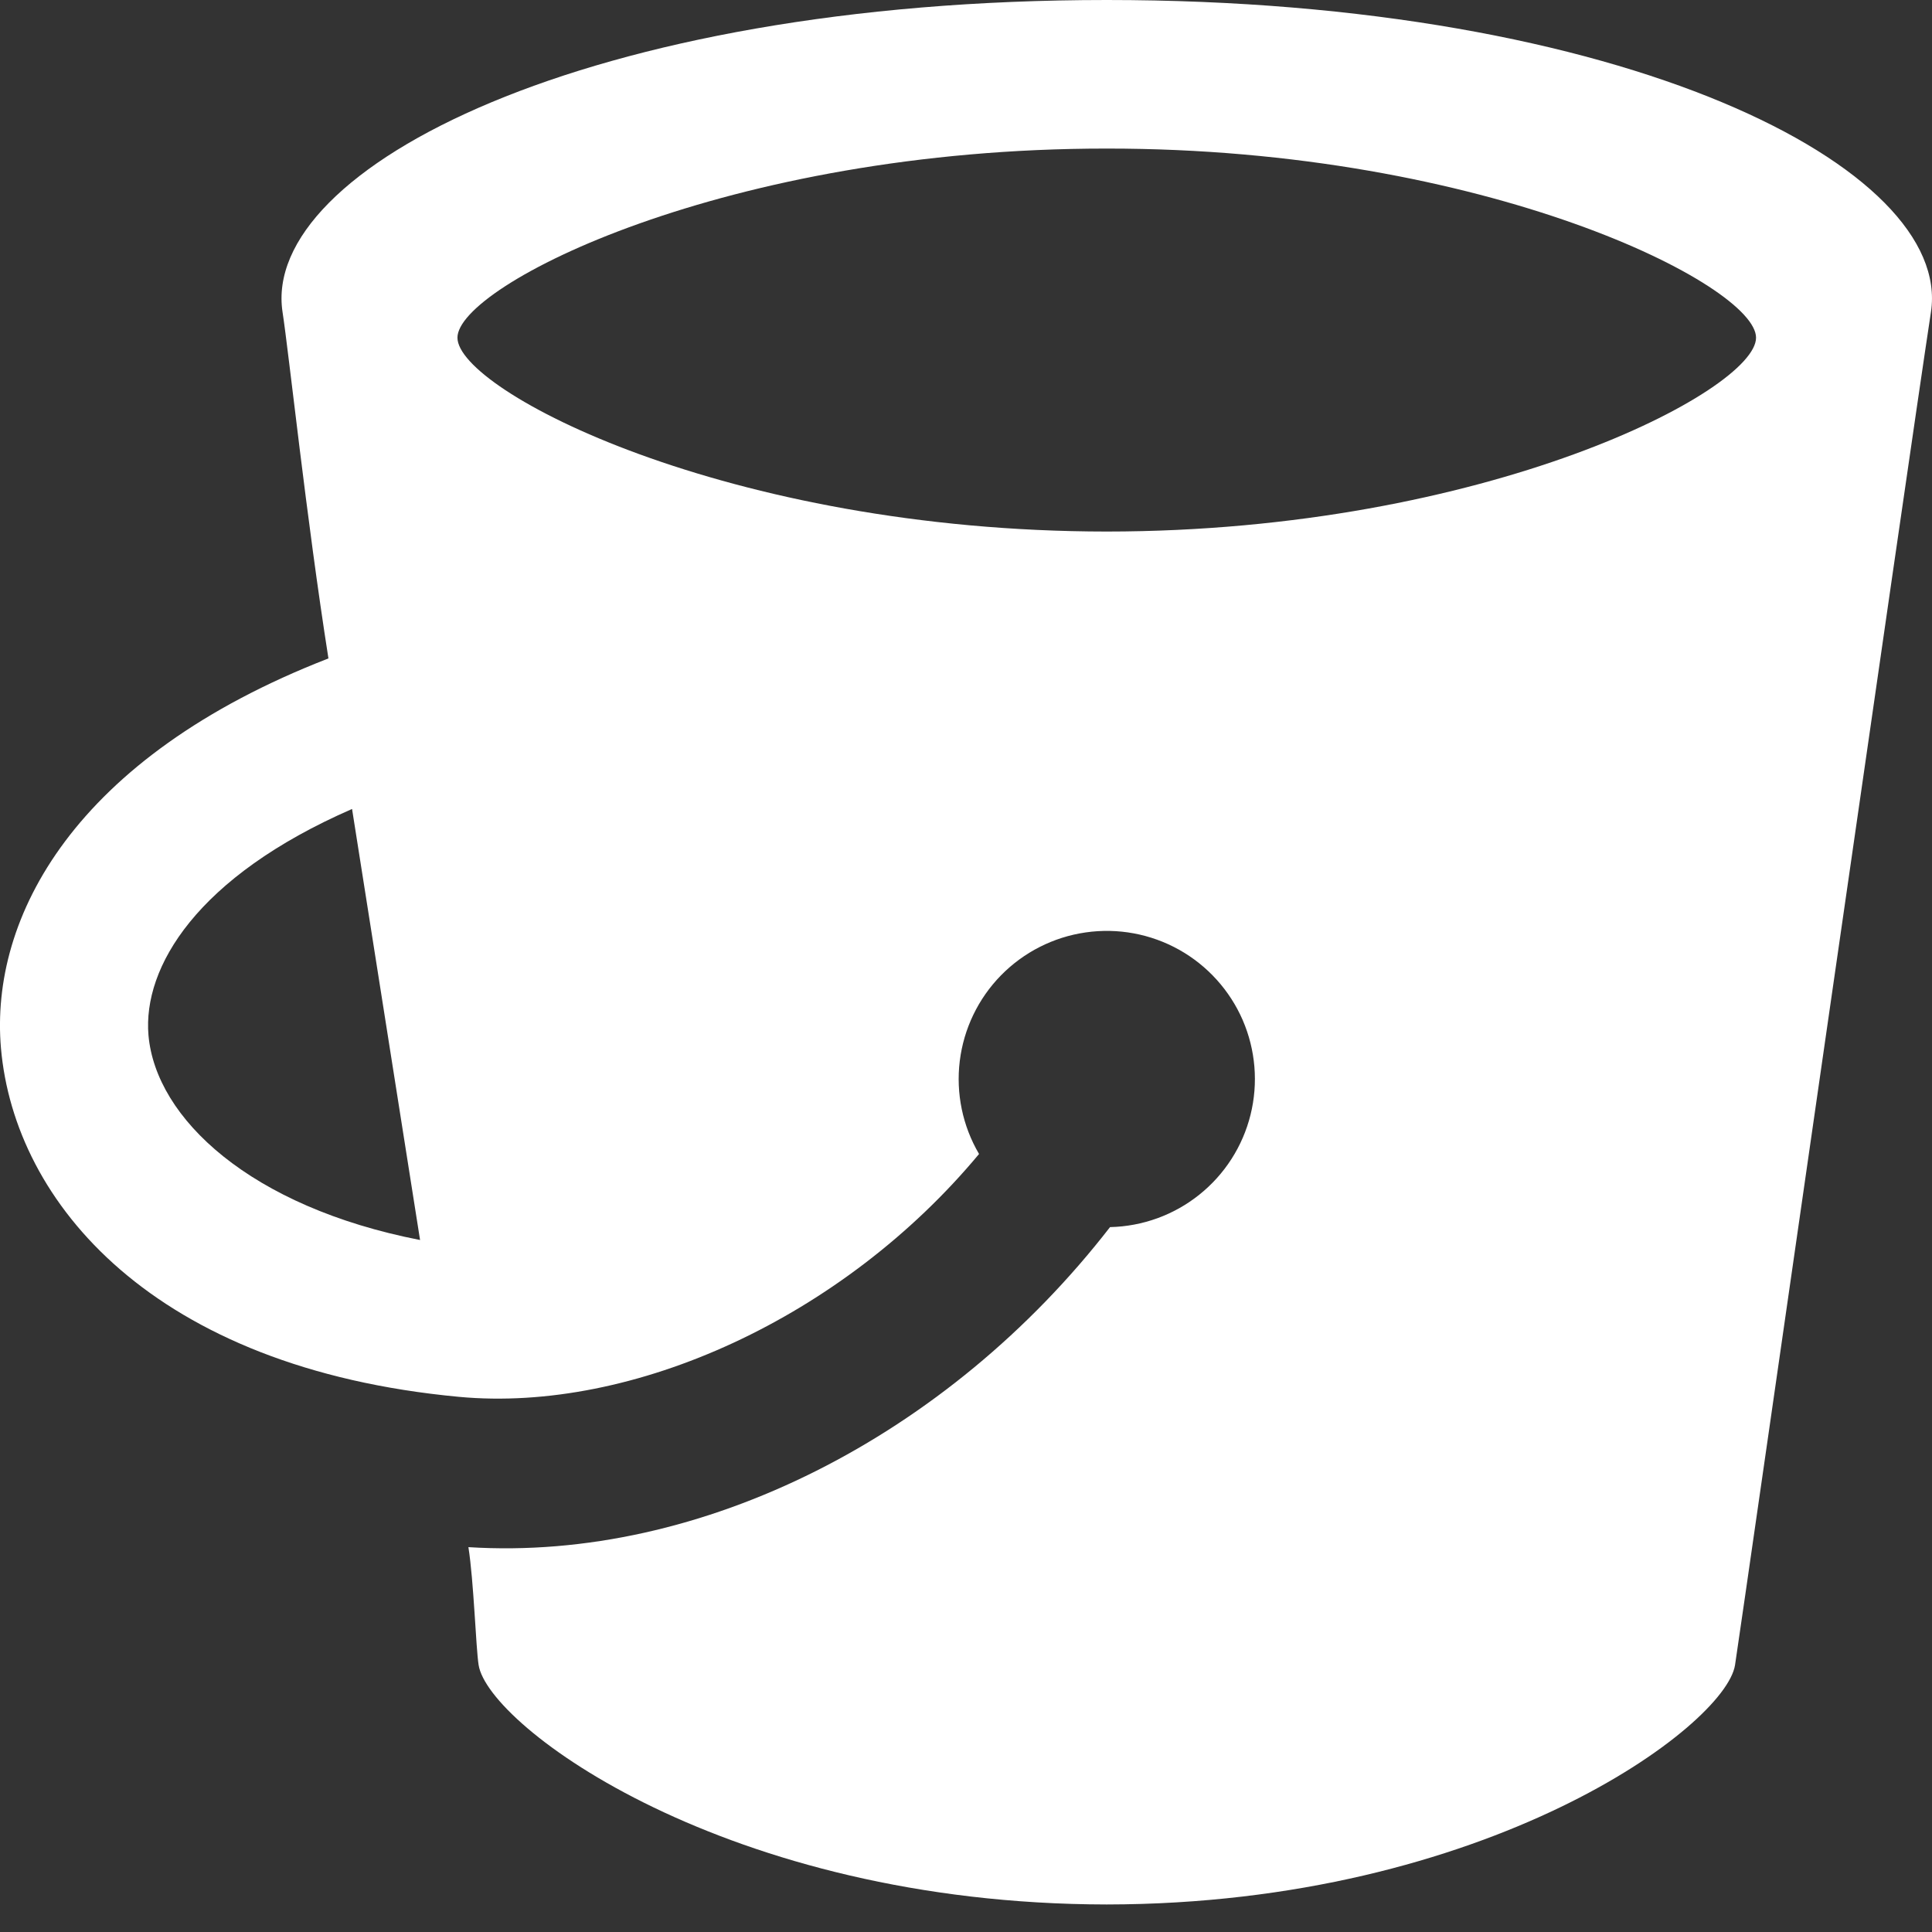 <svg width="40" height="40" viewBox="0 0 40 40" fill="none" xmlns="http://www.w3.org/2000/svg">
<rect x="0" y="0" width="40" height="40" fill="#333333" stroke="none"/>
<path d="M22.914 0C12.163 0 5.394 3.487 5.85 6.462C5.981 7.314 6.342 10.723 6.8 13.632C1.532 15.678 -0.214 18.997 0.02 21.702C0.299 24.902 3.177 28.328 9.501 28.92C13.111 29.257 17.455 27.277 20.27 23.892C19.929 23.312 19.789 22.635 19.871 21.967C19.953 21.299 20.252 20.676 20.723 20.195C21.194 19.714 21.81 19.401 22.476 19.305C23.142 19.208 23.822 19.334 24.41 19.662C24.997 19.99 25.461 20.503 25.729 21.12C25.996 21.738 26.053 22.426 25.891 23.08C25.729 23.733 25.356 24.315 24.83 24.735C24.304 25.156 23.655 25.391 22.982 25.406C19.633 29.728 14.531 32.337 9.698 32.032C9.81 32.742 9.852 34.107 9.909 34.471C10.106 35.739 15.05 39.421 22.914 39.43C30.778 39.421 35.722 35.739 35.922 34.473C36.114 33.209 39.516 9.481 39.978 6.462C40.434 3.487 33.663 0 22.914 0ZM3.074 21.434C2.954 20.026 4.071 18.153 7.289 16.749L8.697 25.673C5.184 24.988 3.225 23.156 3.074 21.434ZM22.914 11.005C15.05 11.001 9.471 8.083 9.471 6.992C9.466 5.91 15.05 3.071 22.914 3.076C30.778 3.071 36.362 5.91 36.357 6.992C36.357 8.083 30.778 11.001 22.914 11.005Z" fill="white"/>
</svg>
